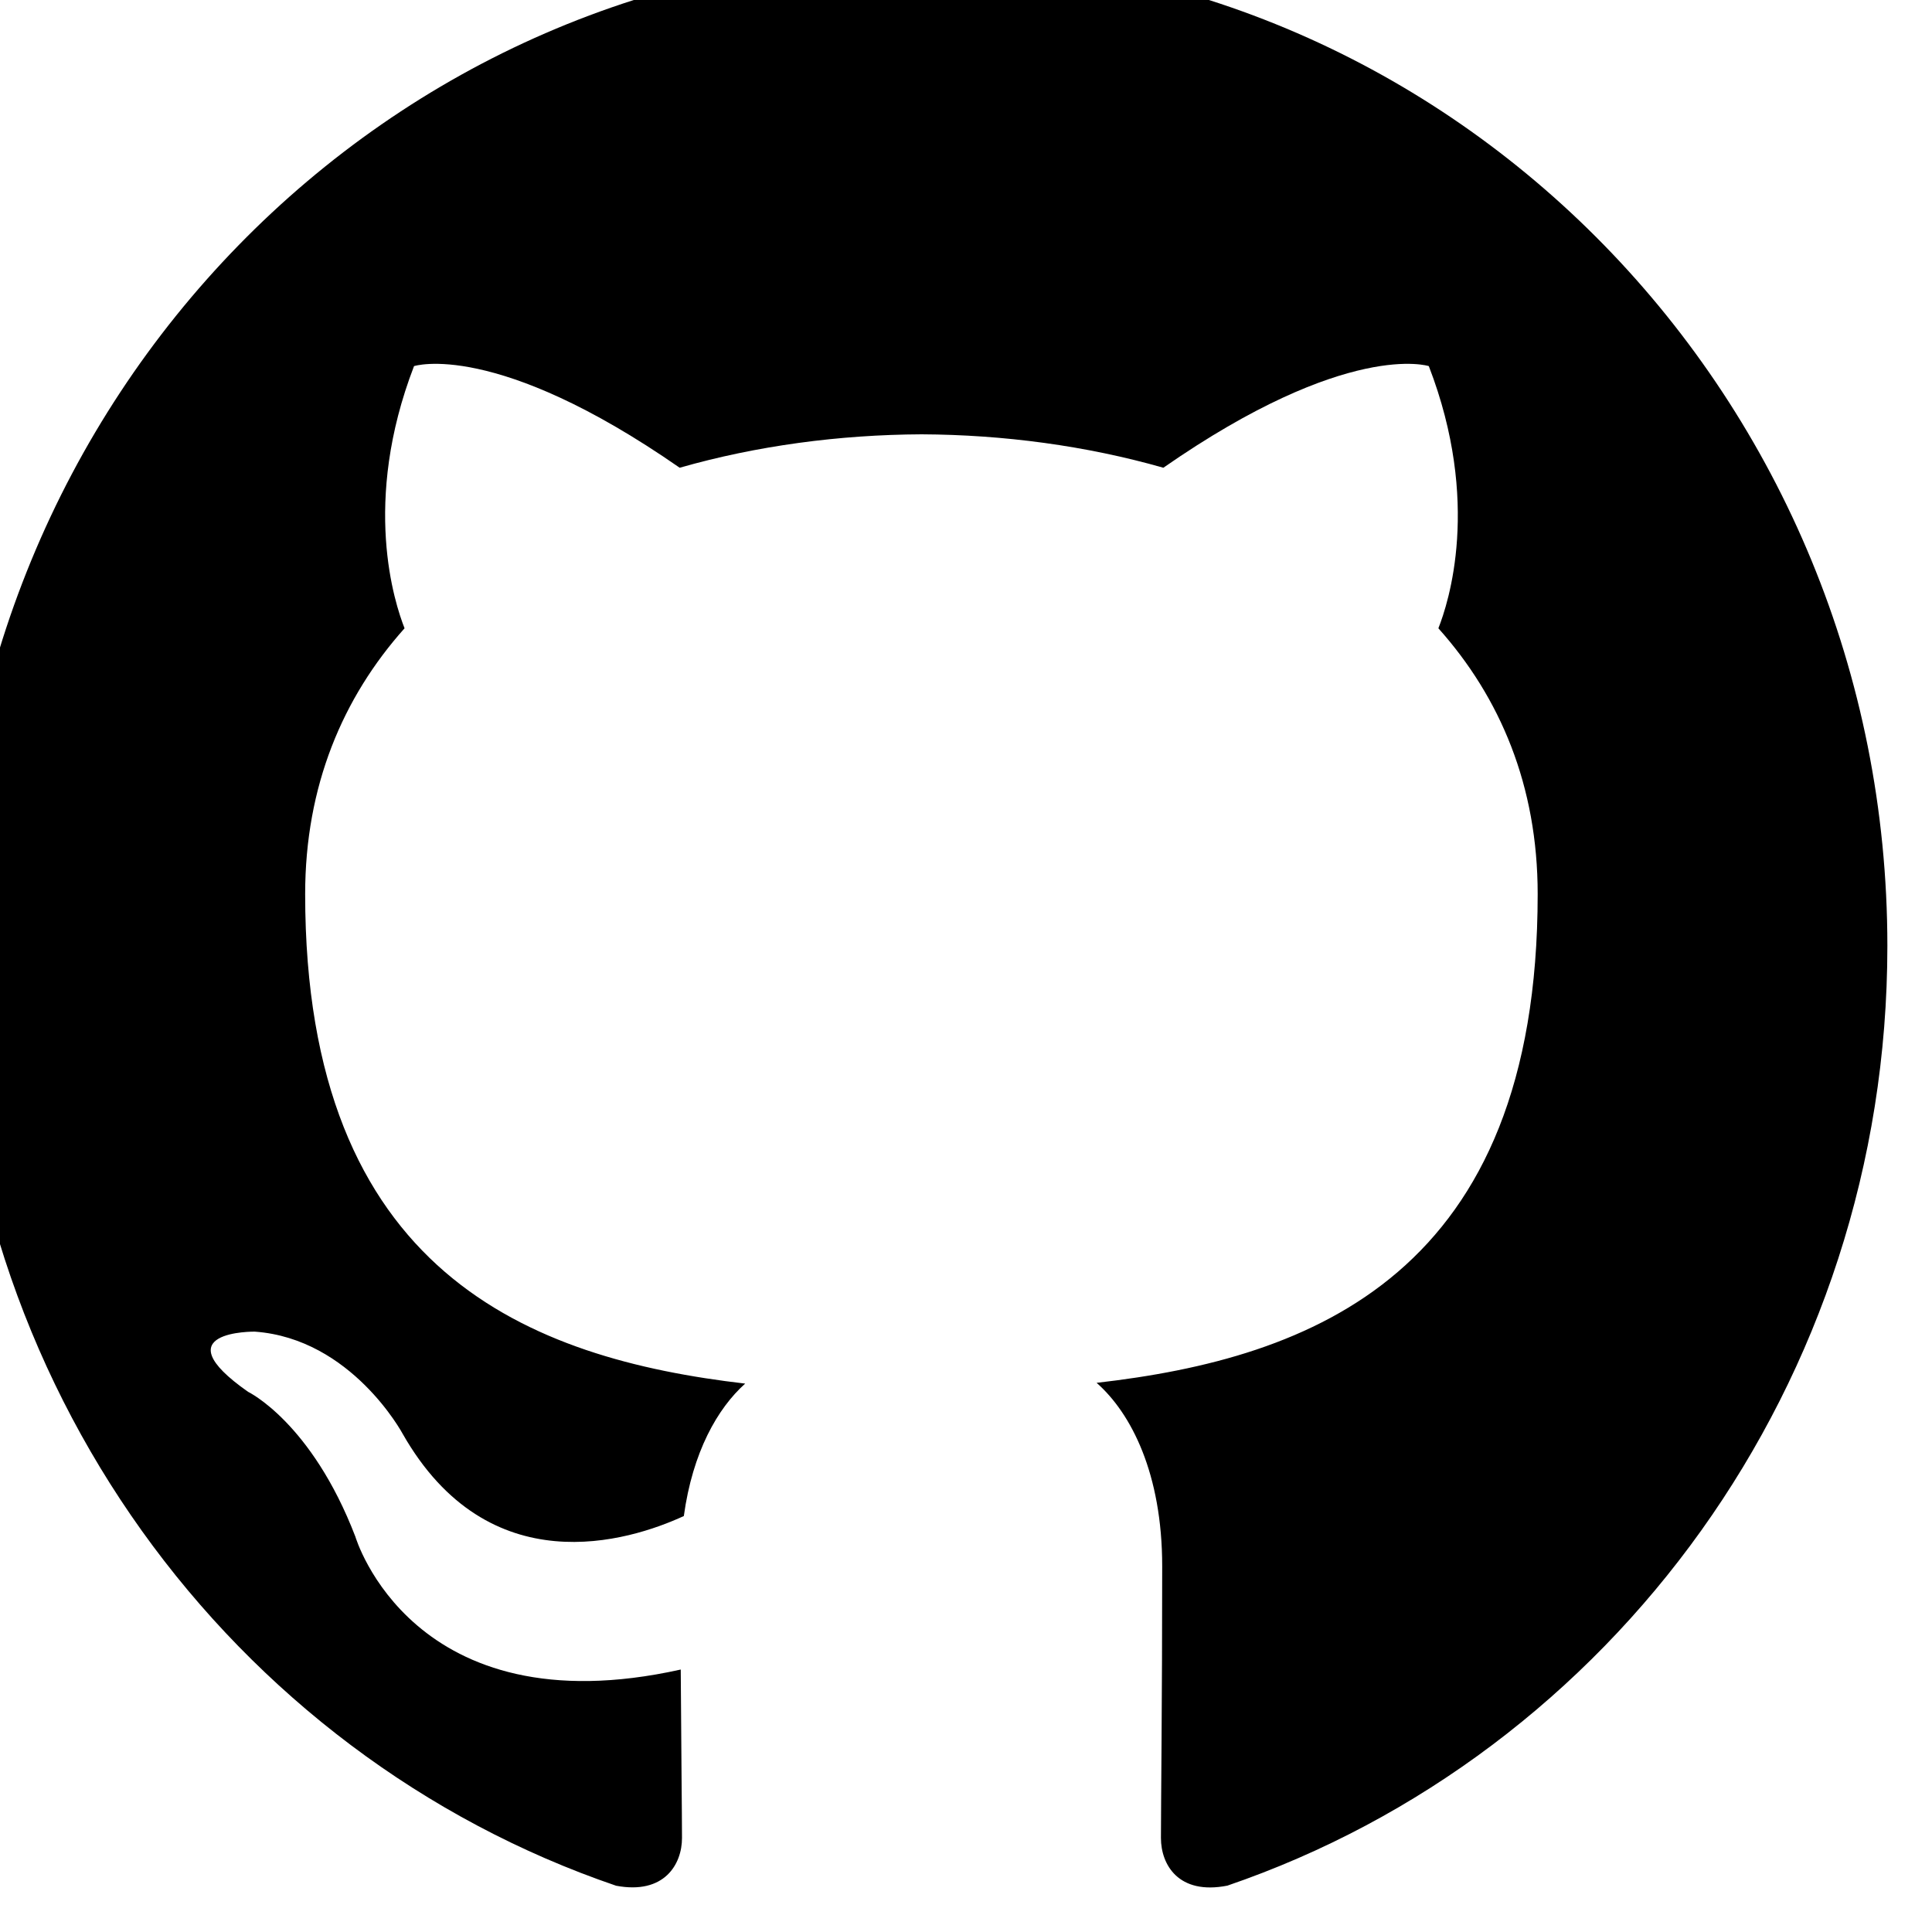 <svg id="github" viewBox="0 0 20 20">
	<path fill="currentColor" fill-rule="evenodd" clip-rule="evenodd" d="M7.06,19.027 C7.06,18.783 7.052,18.139 7.047,17.283 C4.265,17.902 3.679,15.908 3.679,15.908 C3.224,14.723 2.568,14.408 2.568,14.408 C1.66,13.772 2.637,13.785 2.637,13.785 C3.64,13.857 4.168,14.842 4.168,14.842 C5.06,16.408 6.509,15.956 7.079,15.694 C7.17,15.031 7.428,14.579 7.714,14.323 C5.493,14.064 3.159,13.184 3.159,9.255 C3.159,8.136 3.548,7.221 4.188,6.504 C4.086,6.245 3.742,5.202 4.286,3.79 C4.286,3.79 5.126,3.515 7.036,4.842 C7.833,4.614 8.689,4.5 9.54,4.496 C10.389,4.5 11.244,4.614 12.043,4.842 C13.952,3.515 14.791,3.79 14.791,3.79 C15.336,5.202 14.993,6.244 14.89,6.504 C15.531,7.221 15.918,8.136 15.918,9.255 C15.918,13.194 13.579,14.061 11.352,14.315 C11.711,14.631 12.031,15.257 12.031,16.214 C12.031,17.585 12.018,18.691 12.018,19.027 C12.018,19.301 12.198,19.62 12.706,19.52 C16.676,18.161 19.538,14.32 19.538,9.792 C19.538,4.129 15.061,-0.462 9.538,-0.462 C4.016,-0.462 -0.462,4.129 -0.462,9.792 C-0.461,14.322 2.404,18.165 6.378,19.521 C6.878,19.615 7.06,19.298 7.06,19.027 L7.06,19.027 Z"/>
</svg>
